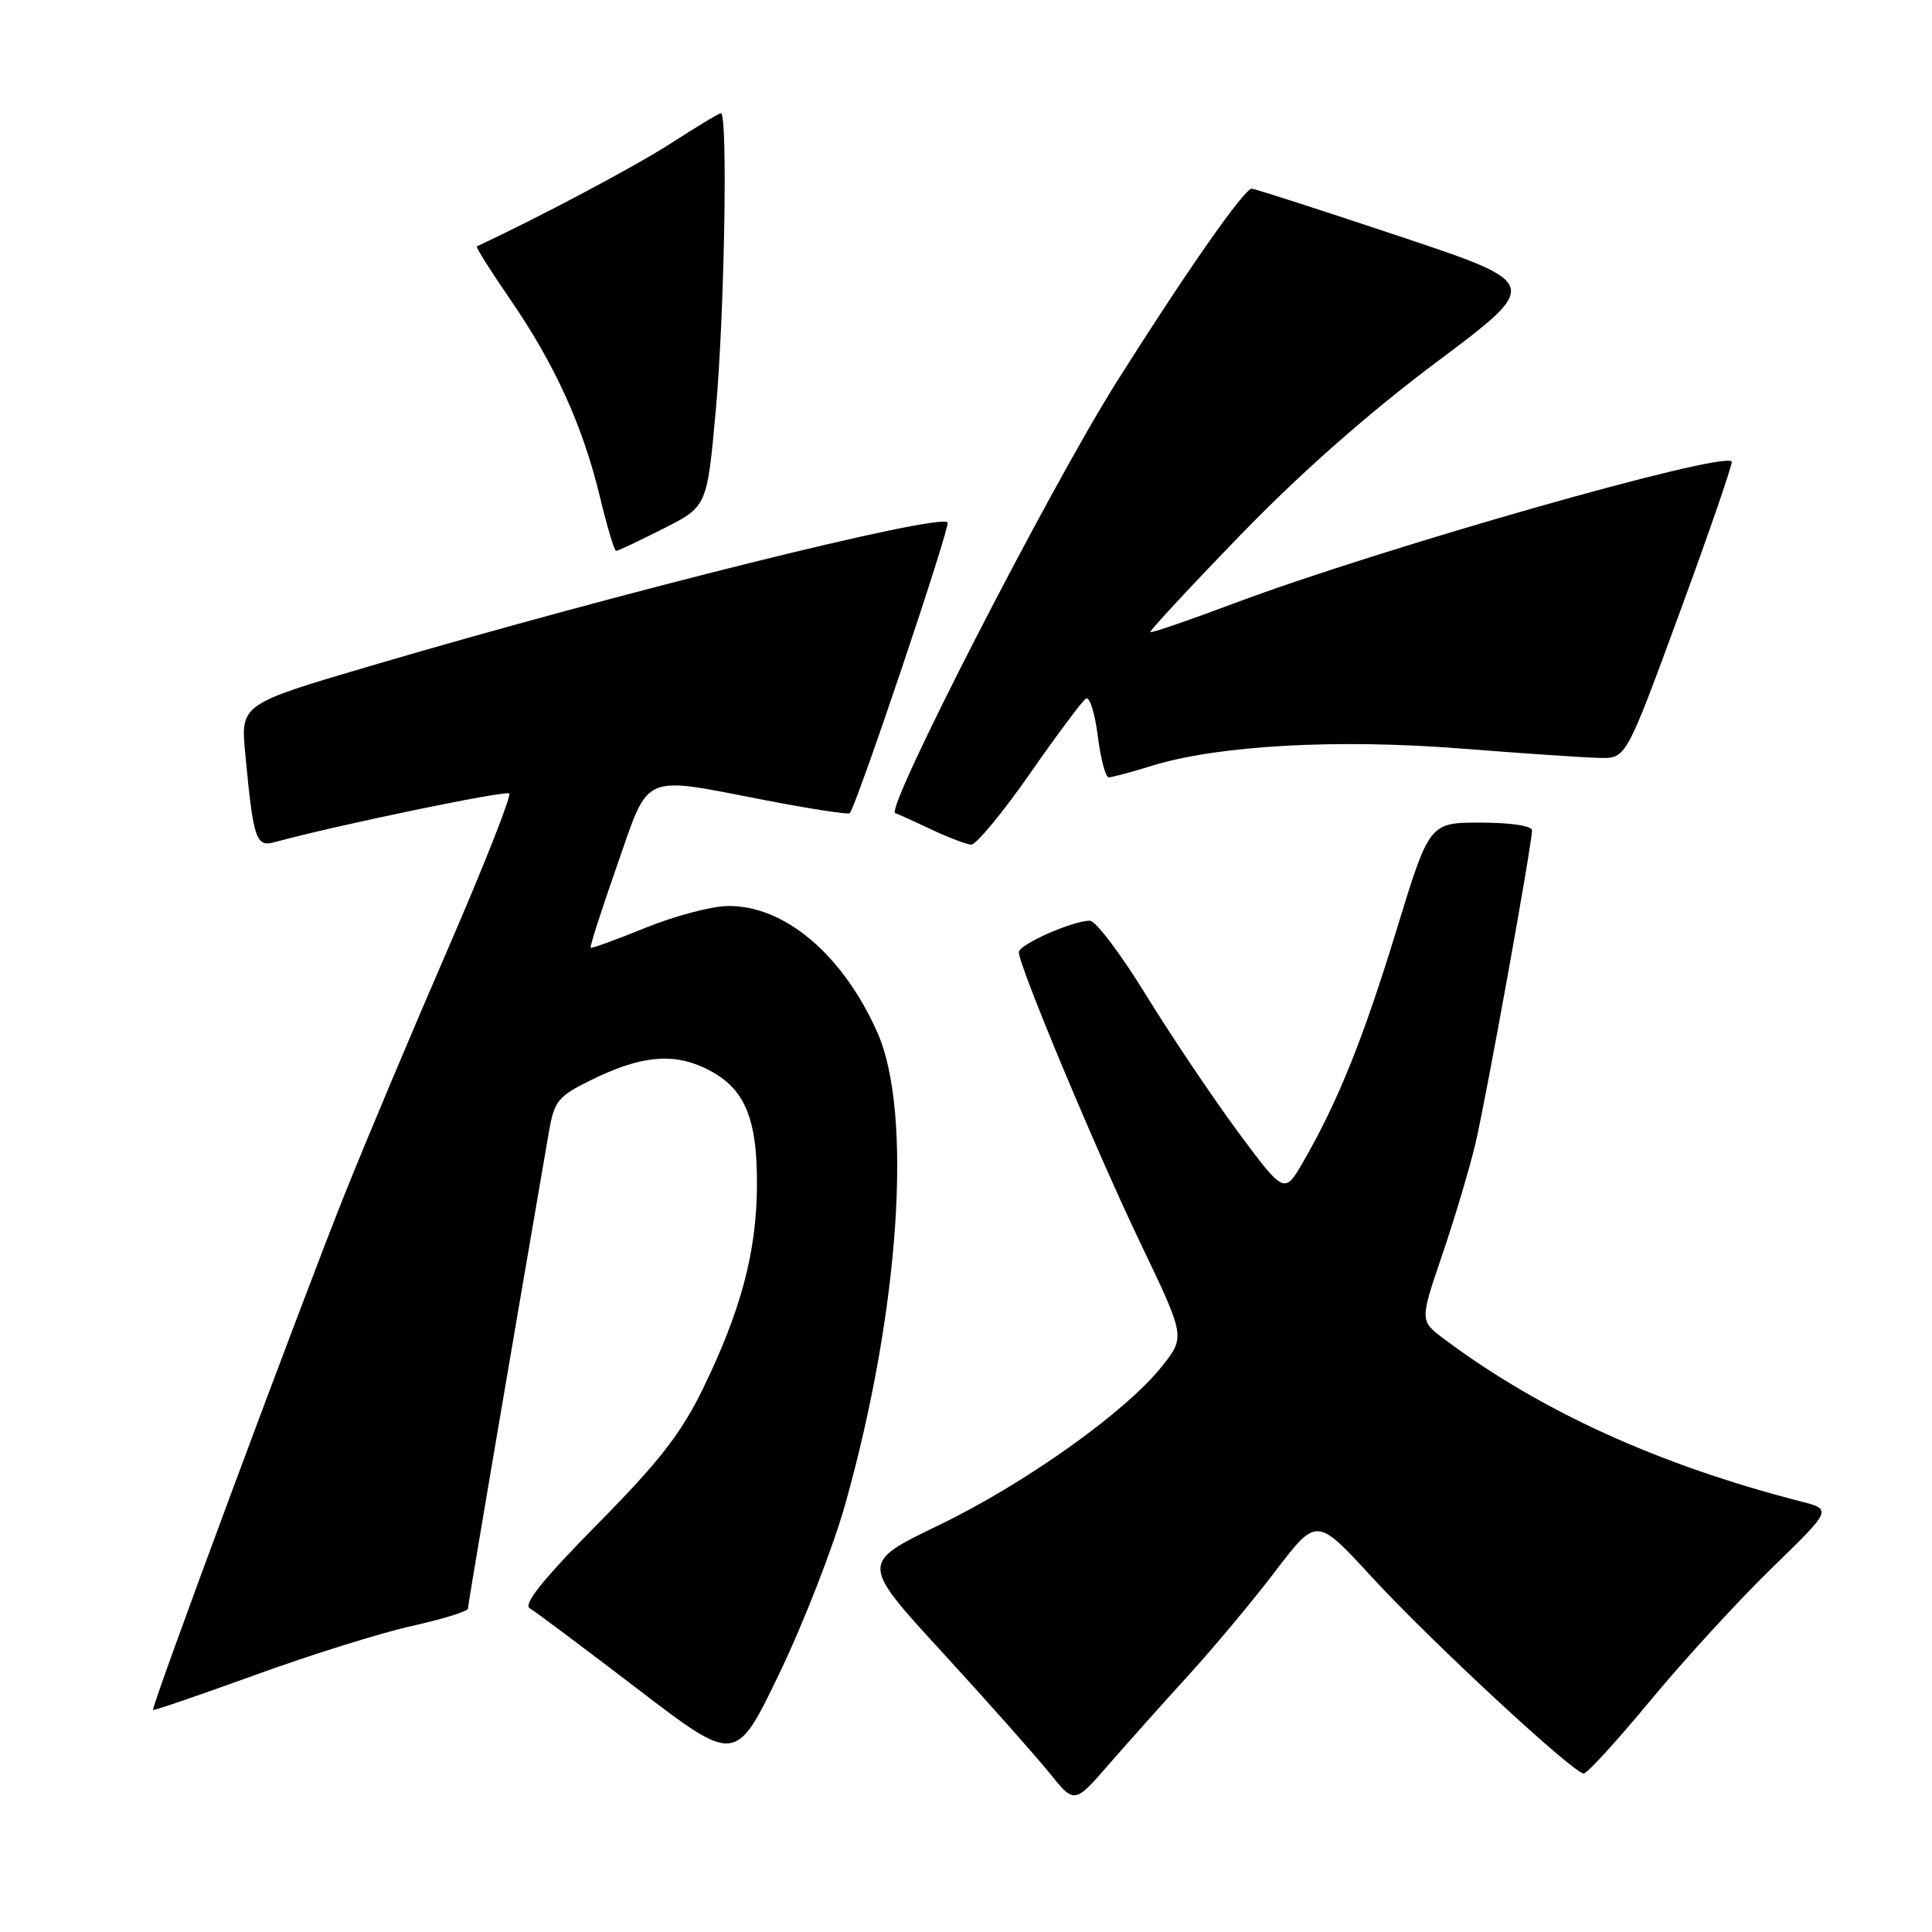 <?xml version="1.0" encoding="UTF-8" standalone="no"?>
<!DOCTYPE svg PUBLIC "-//W3C//DTD SVG 1.1//EN" "http://www.w3.org/Graphics/SVG/1.1/DTD/svg11.dtd" >
<svg xmlns="http://www.w3.org/2000/svg" xmlns:xlink="http://www.w3.org/1999/xlink" version="1.1" viewBox="0 0 256 256">
 <g >
 <path fill="currentColor"
d=" M 157.52 221.94 C 160.83 218.31 166.00 212.12 169.00 208.18 C 174.46 201.02 174.46 201.02 181.69 208.88 C 189.56 217.44 208.50 235.00 209.85 235.00 C 210.31 235.00 214.32 230.61 218.75 225.25 C 223.19 219.89 230.41 212.02 234.79 207.76 C 242.76 200.01 242.76 200.01 238.63 198.95 C 219.77 194.11 204.06 186.95 191.31 177.39 C 188.13 175.00 188.13 175.00 191.11 166.25 C 192.75 161.44 194.73 154.80 195.51 151.50 C 196.95 145.37 203.00 111.87 203.00 110.02 C 203.00 109.43 200.16 109.00 196.20 109.00 C 189.40 109.00 189.40 109.00 185.04 123.25 C 180.62 137.68 177.30 145.93 172.72 153.88 C 170.19 158.27 170.19 158.27 164.06 150.01 C 160.70 145.46 155.21 137.30 151.87 131.87 C 148.54 126.44 145.18 122.00 144.42 122.00 C 142.13 122.00 135.00 125.15 135.00 126.17 C 135.00 127.97 145.27 152.54 151.16 164.82 C 157.06 177.14 157.06 177.14 153.97 181.04 C 149.20 187.06 135.82 196.59 124.37 202.11 C 114.01 207.11 114.01 207.11 124.88 218.96 C 130.86 225.48 137.24 232.67 139.06 234.93 C 142.37 239.04 142.37 239.04 146.93 233.79 C 149.45 230.90 154.21 225.56 157.52 221.94 Z  M 112.00 199.31 C 119.21 173.67 120.99 147.40 116.24 136.77 C 111.63 126.44 103.93 119.95 96.41 120.05 C 94.26 120.08 89.35 121.39 85.50 122.95 C 81.65 124.52 78.39 125.70 78.26 125.58 C 78.13 125.45 79.71 120.55 81.76 114.69 C 86.13 102.22 84.77 102.82 101.56 106.06 C 107.42 107.19 112.38 107.95 112.59 107.75 C 113.47 106.87 125.99 69.66 125.56 69.22 C 124.34 68.01 82.15 78.50 49.19 88.21 C 31.87 93.31 31.87 93.31 32.50 99.90 C 33.57 111.22 33.91 112.26 36.35 111.60 C 44.75 109.31 67.03 104.70 67.48 105.14 C 67.78 105.45 64.15 114.65 59.41 125.60 C 54.66 136.54 48.53 151.12 45.77 158.00 C 39.94 172.54 19.96 226.30 20.28 226.58 C 20.40 226.68 26.49 224.59 33.82 221.94 C 41.14 219.28 50.48 216.36 54.57 215.45 C 58.66 214.54 62.00 213.51 62.00 213.15 C 62.01 212.63 66.81 184.36 72.73 150.00 C 73.43 145.92 73.94 145.28 78.12 143.21 C 84.74 139.92 89.03 139.45 93.41 141.53 C 98.60 143.99 100.35 147.92 100.30 157.04 C 100.26 165.86 98.20 173.62 93.15 183.99 C 90.27 189.92 87.34 193.68 79.20 201.92 C 71.96 209.26 69.28 212.58 70.20 213.11 C 70.91 213.52 77.35 218.34 84.50 223.81 C 97.50 233.75 97.50 233.75 103.32 221.63 C 106.52 214.96 110.43 204.91 112.00 199.31 Z  M 136.44 102.55 C 140.06 97.35 143.42 92.86 143.90 92.56 C 144.38 92.27 145.08 94.49 145.46 97.51 C 145.84 100.53 146.49 103.00 146.91 103.00 C 147.34 103.00 149.89 102.32 152.59 101.48 C 161.33 98.77 177.09 97.89 193.50 99.18 C 201.75 99.83 210.07 100.39 211.99 100.43 C 215.47 100.50 215.47 100.50 222.63 81.00 C 226.57 70.28 229.64 61.34 229.46 61.15 C 228.17 59.77 182.81 72.70 163.43 79.98 C 157.52 82.20 152.57 83.90 152.42 83.76 C 152.28 83.62 157.64 77.84 164.33 70.93 C 172.27 62.72 181.32 54.74 190.36 47.97 C 204.23 37.58 204.23 37.58 185.38 31.29 C 175.02 27.83 166.23 25.00 165.86 25.00 C 164.86 25.00 157.06 36.16 147.89 50.72 C 138.99 64.87 117.24 107.23 118.62 107.74 C 119.10 107.91 121.30 108.91 123.50 109.95 C 125.70 110.99 128.03 111.87 128.68 111.92 C 129.32 111.96 132.82 107.75 136.44 102.55 Z  M 87.87 70.06 C 93.69 67.13 93.69 67.13 94.85 54.31 C 95.99 41.76 96.46 15.00 95.53 15.00 C 95.28 15.00 92.29 16.80 88.90 18.99 C 84.19 22.03 71.86 28.58 63.19 32.65 C 63.01 32.73 65.00 35.88 67.59 39.65 C 73.49 48.22 77.22 56.41 79.47 65.75 C 80.43 69.74 81.40 73.00 81.64 73.00 C 81.87 73.00 84.67 71.68 87.87 70.06 Z "/>
</g>
</svg>